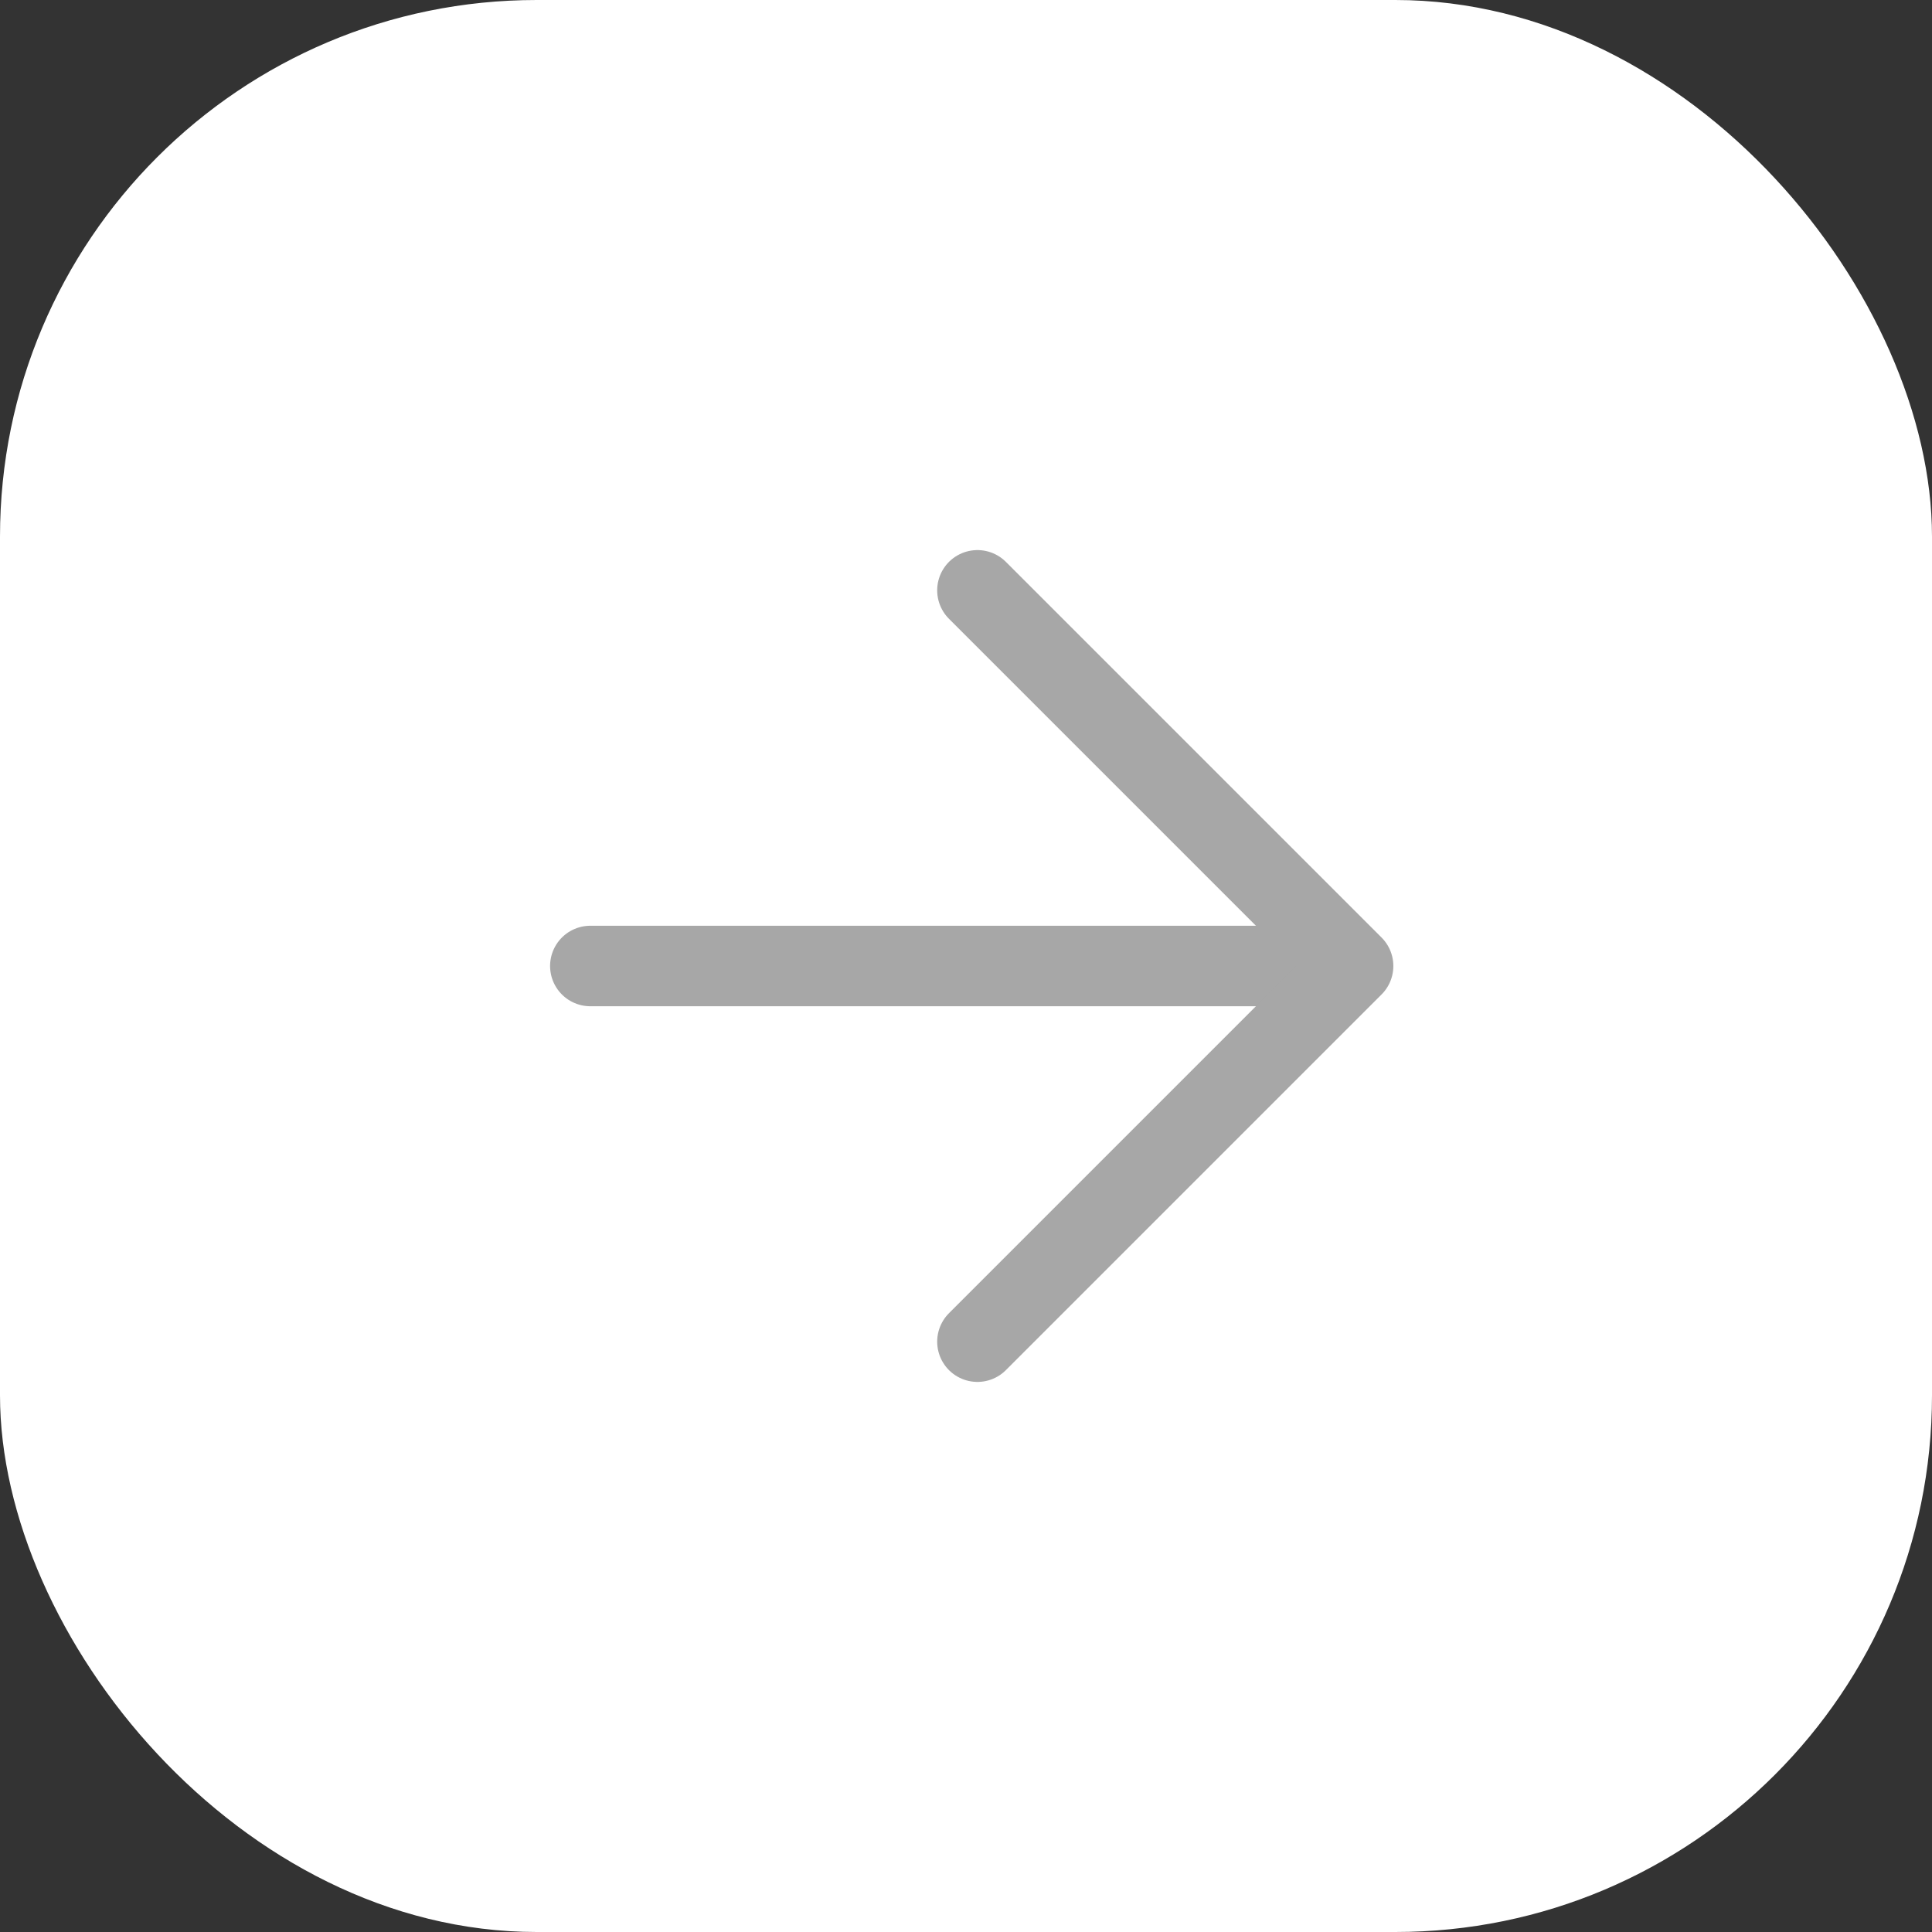 <svg xmlns="http://www.w3.org/2000/svg" width="36" height="36" viewBox="0 0 36 36">
  <rect x="0" y="0" width="36" height="36" fill="#333333" stroke="none"/>
  <g id="arrow-next" transform="translate(-909 -2291)">
    <rect id="Rectangle_17" data-name="Rectangle 17" width="36" height="36" rx="10" transform="translate(909 2291)" fill="#fff"/>
    <g id="arrow-right" transform="translate(920.213 2302)">
      <line id="Line_3" data-name="Line 3" x2="14" transform="translate(-0.213 7)" fill="none" stroke="#a7a7a7" stroke-linecap="round" stroke-linejoin="round" stroke-width="1.5"/>
      <path id="Path_2" data-name="Path 2" d="M12,5l7,7-7,7" transform="translate(-5 -5)" fill="none" stroke="#a7a7a7" stroke-linecap="round" stroke-linejoin="round" stroke-width="1.5"/>
    </g>
  </g>
</svg>

